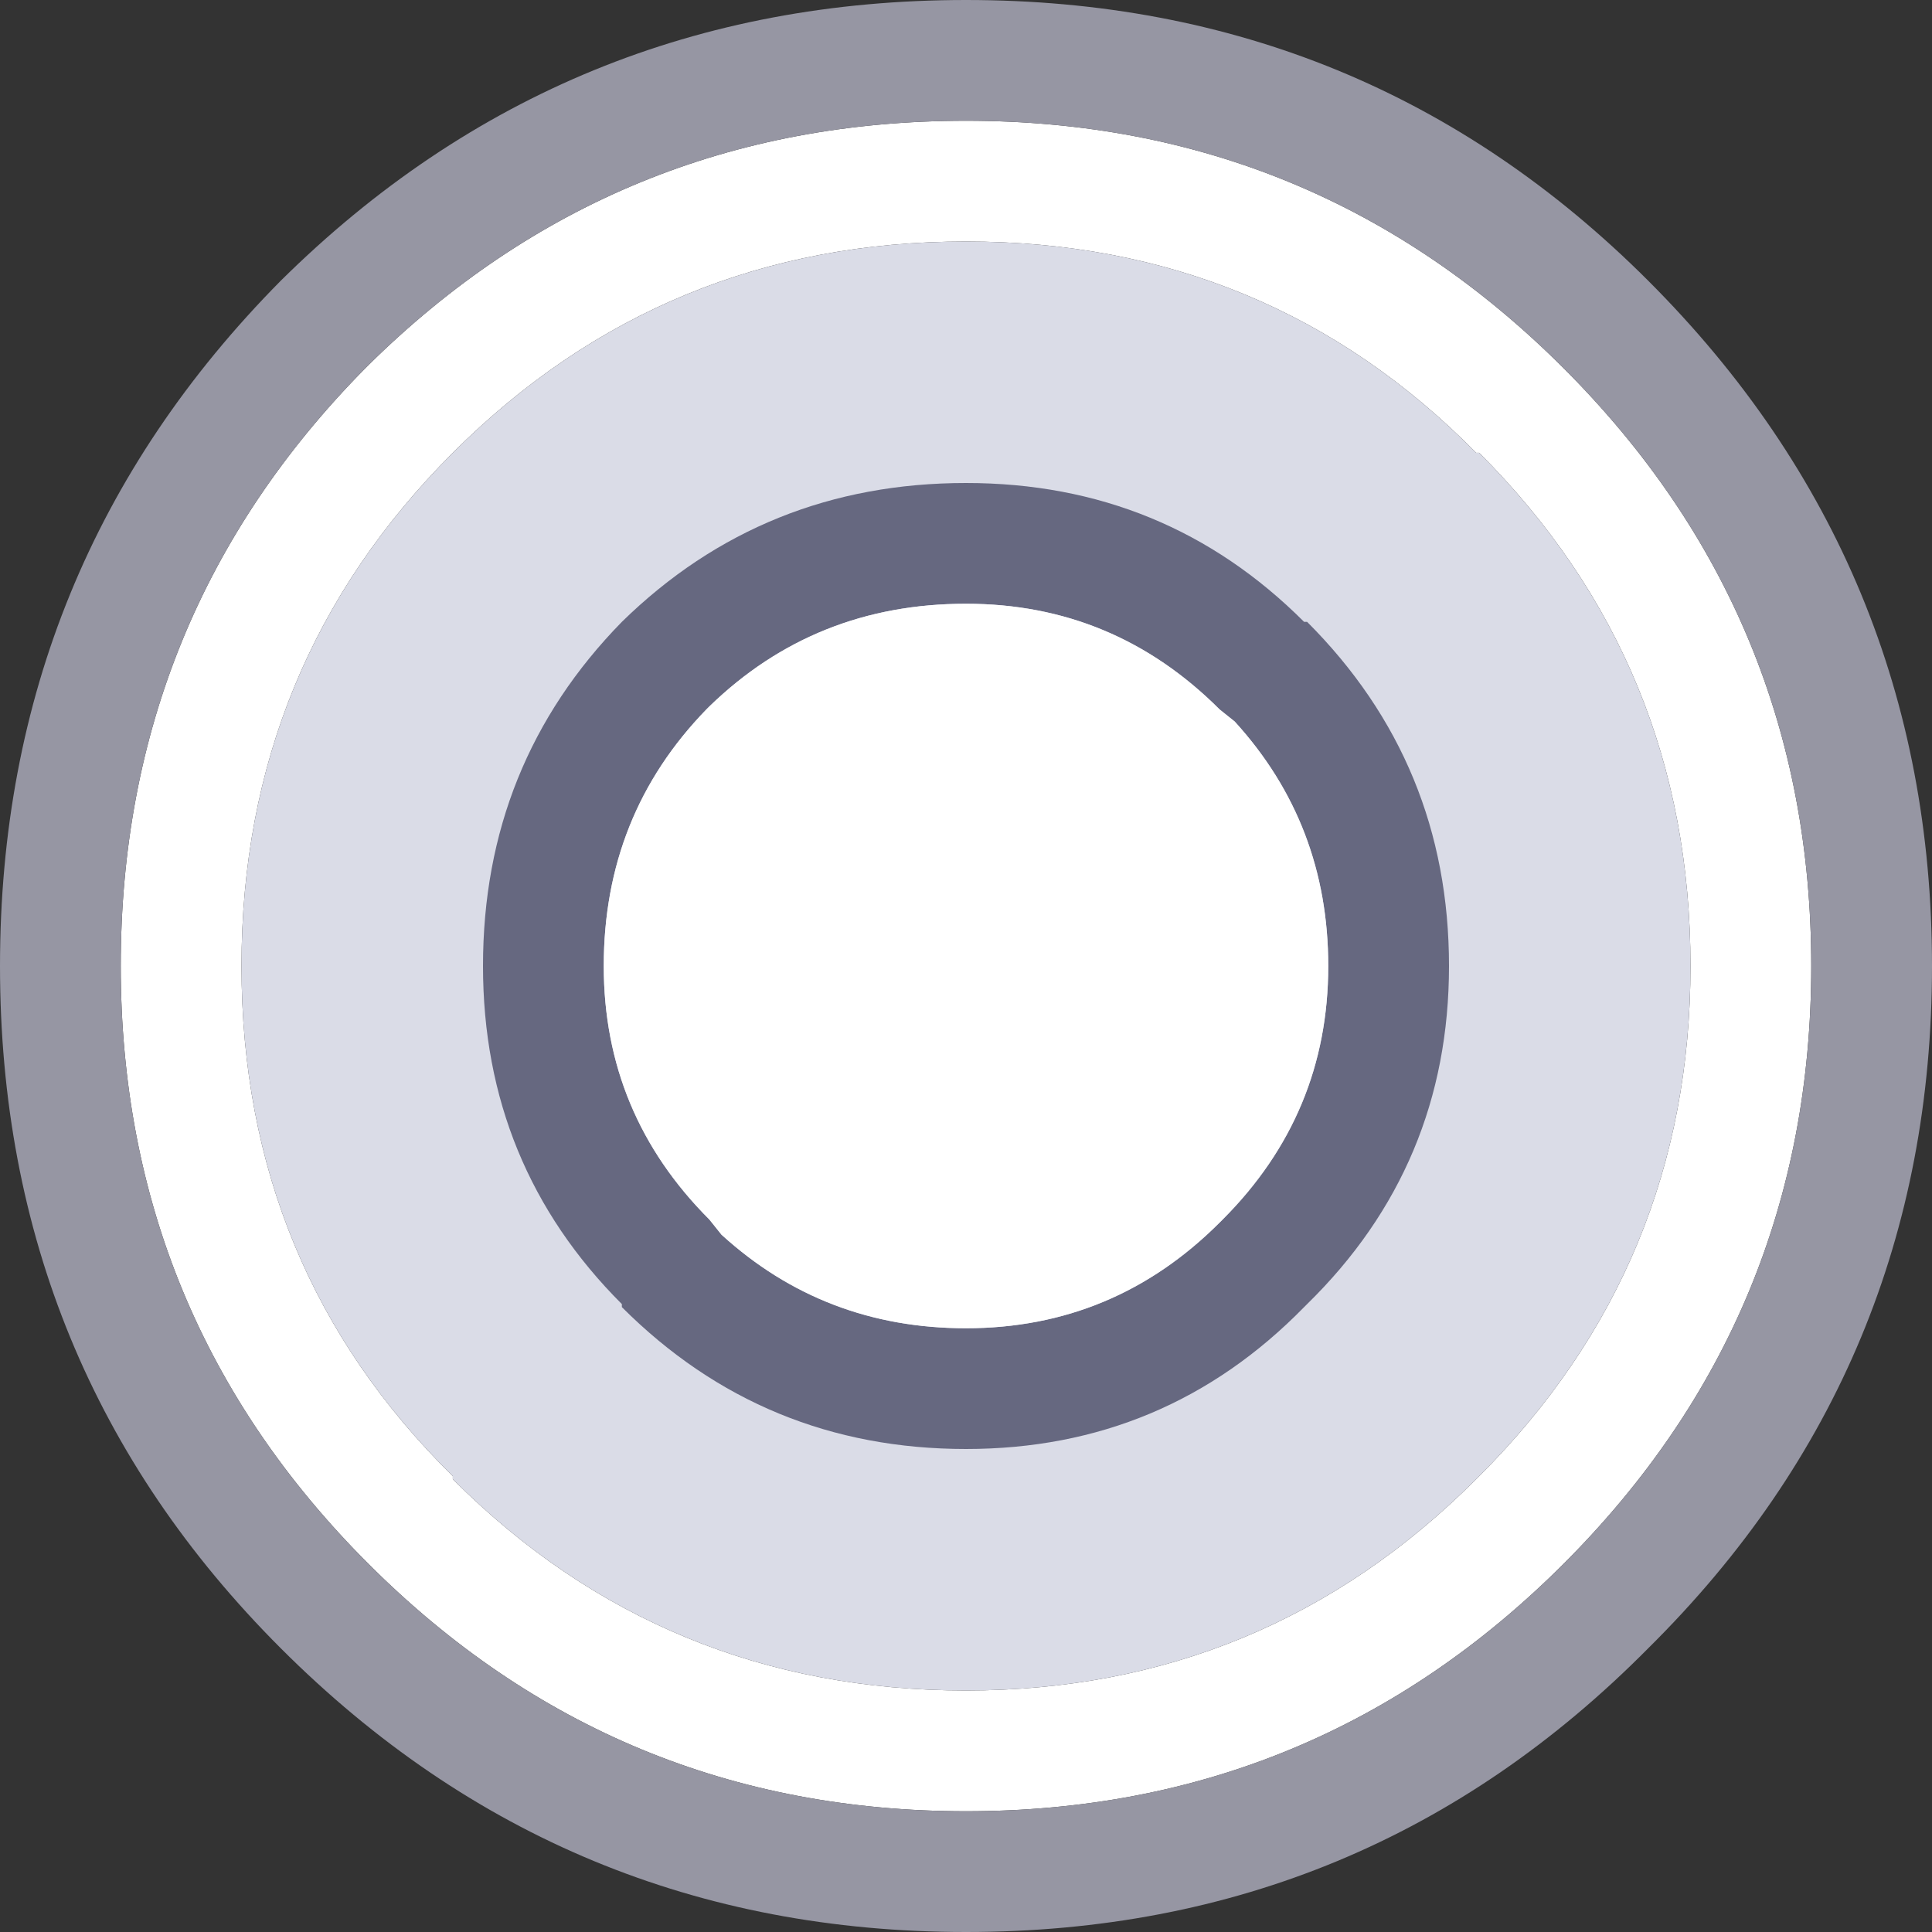 <svg width="32" height="32" xmlns="http://www.w3.org/2000/svg">
    <rect width="100%" height="100%" fill="#333333" stroke="none"/>
    <defs/>
    <g>
        <path stroke="none" fill="#FFFFFF"
              d="M16 2 Q21.8 2 25.9 6.1 30 10.2 30 16 30 21.8 25.9 25.9 21.8 30 16 30 10.2 30 6.1 25.9 2 21.8 2 16 2 10.2 6.05 6.1 L6.1 6.05 Q10.2 2 16 2 M7.5 7.5 Q4 11 4 16 4 21 7.5 24.45 L7.5 24.5 Q11 28 16 28 20.95 28 24.45 24.5 L24.5 24.45 Q28 20.95 28 16 28 11 24.5 7.5 L24.45 7.5 Q21 4 16 4 11 4 7.5 7.5"/>
        <path stroke="none" fill="#DADCE7"
              d="M7.5 7.5 Q11 4 16 4 21 4 24.45 7.5 L24.5 7.5 Q28 11 28 16 28 20.95 24.5 24.45 L24.45 24.5 Q20.95 28 16 28 11 28 7.5 24.5 L7.5 24.45 Q4 21 4 16 4 11 7.5 7.5"/>
        <path stroke="none" fill="#9696A3"
              d="M32 16 Q32 22.65 27.3 27.3 22.65 32 16 32 9.35 32 4.65 27.3 0 22.65 0 16 0 9.35 4.65 4.65 9.35 0 16 0 22.65 0 27.3 4.65 32 9.35 32 16 M16 2 Q10.2 2 6.1 6.05 L6.05 6.1 Q2 10.2 2 16 2 21.8 6.1 25.9 10.2 30 16 30 21.8 30 25.9 25.9 30 21.8 30 16 30 10.2 25.9 6.1 21.8 2 16 2"/>
        <path stroke="none" fill="#666880"
              d="M16 10 Q13.5 10 11.75 11.7 L11.7 11.75 Q10 13.5 10 16 10 18.45 11.75 20.2 L11.95 20.45 Q13.65 22 16 22 18.45 22 20.2 20.25 L20.25 20.2 Q22 18.45 22 16 22 13.65 20.45 11.95 L20.2 11.75 Q18.45 10 16 10 M10.3 10.3 Q12.65 8 16 8 19.3 8 21.6 10.3 L21.65 10.3 Q24 12.65 24 16 24 19.3 21.65 21.6 L21.6 21.65 Q19.3 24 16 24 12.65 24 10.3 21.65 L10.3 21.6 Q8 19.3 8 16 8 12.65 10.3 10.3"/>
        <path stroke="none" fill="#FFFFFF"
              d="M16 10 Q18.45 10 20.2 11.75 L20.45 11.95 Q22 13.65 22 16 22 18.45 20.25 20.2 L20.2 20.25 Q18.45 22 16 22 13.65 22 11.95 20.45 L11.75 20.2 Q10 18.45 10 16 10 13.5 11.7 11.75 L11.75 11.7 Q13.5 10 16 10"/>
    </g>
</svg>